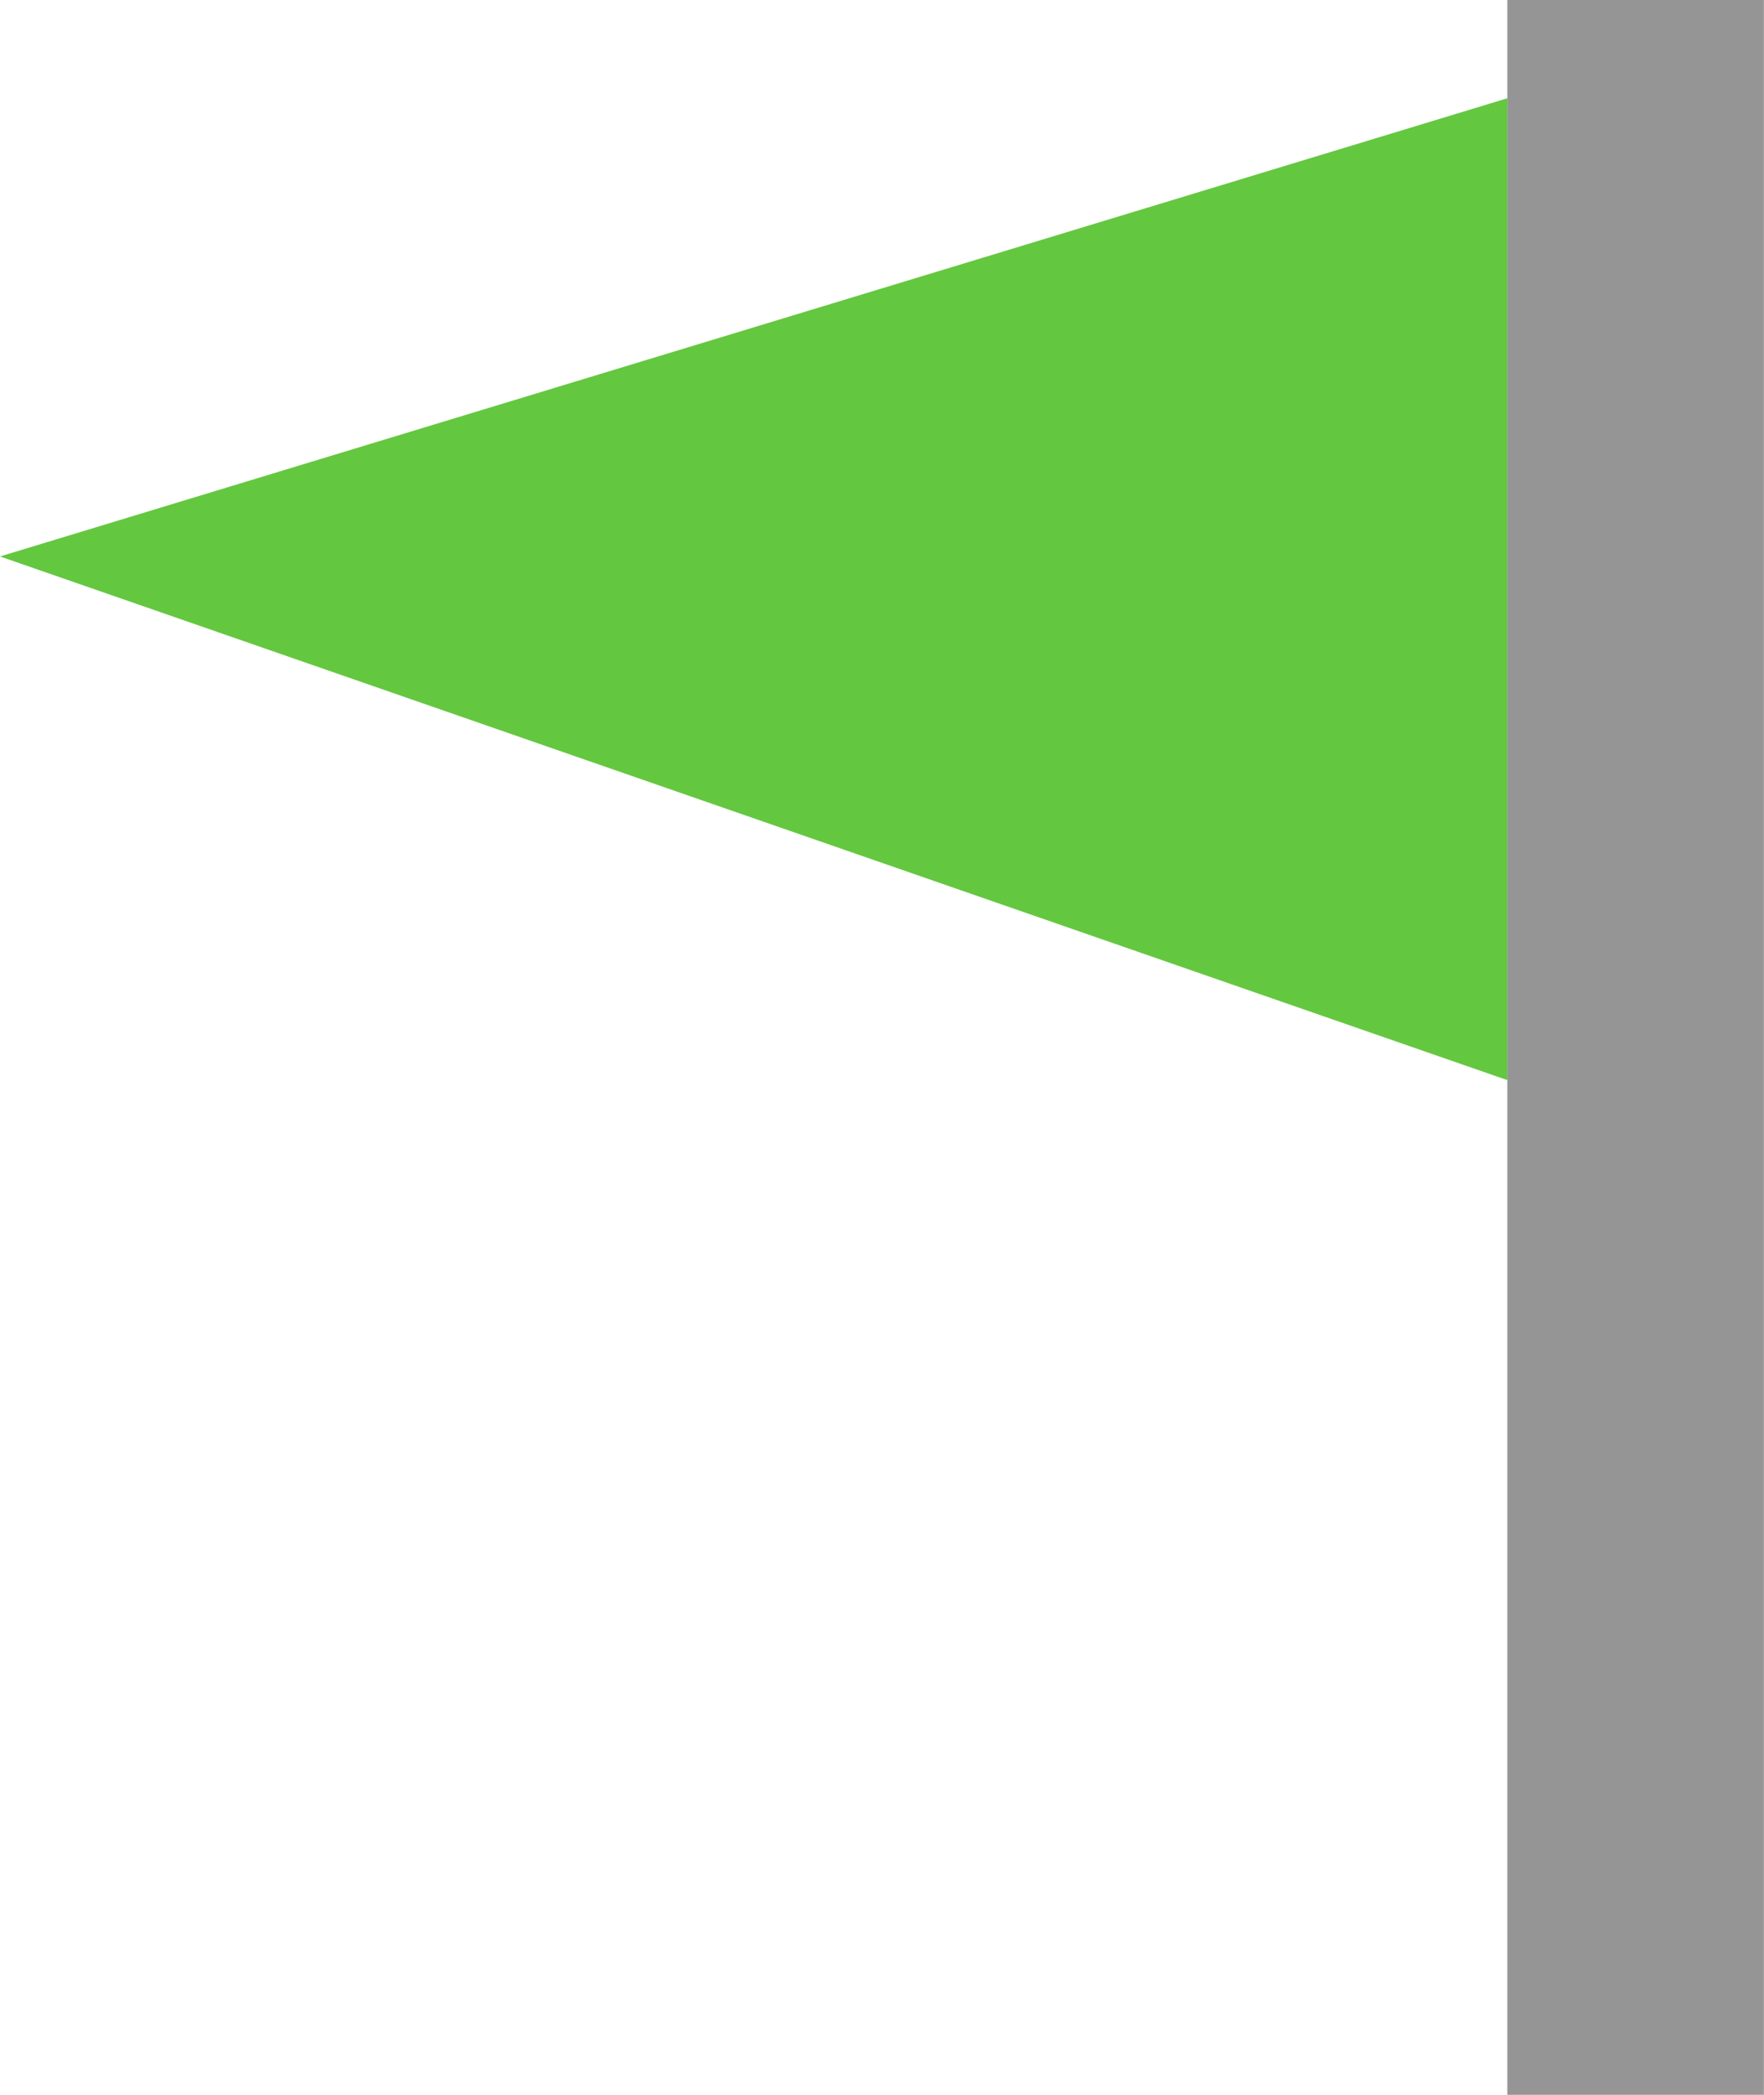 <svg width="16" height="19" viewBox="0 0 16 19" fill="none" xmlns="http://www.w3.org/2000/svg">
<path d="M13.673 9.797V0.891L0 5.047L13.673 9.797Z" fill="#64C740"/>
<rect x="13.672" width="2.327" height="19" fill="#959595"/>
</svg>
